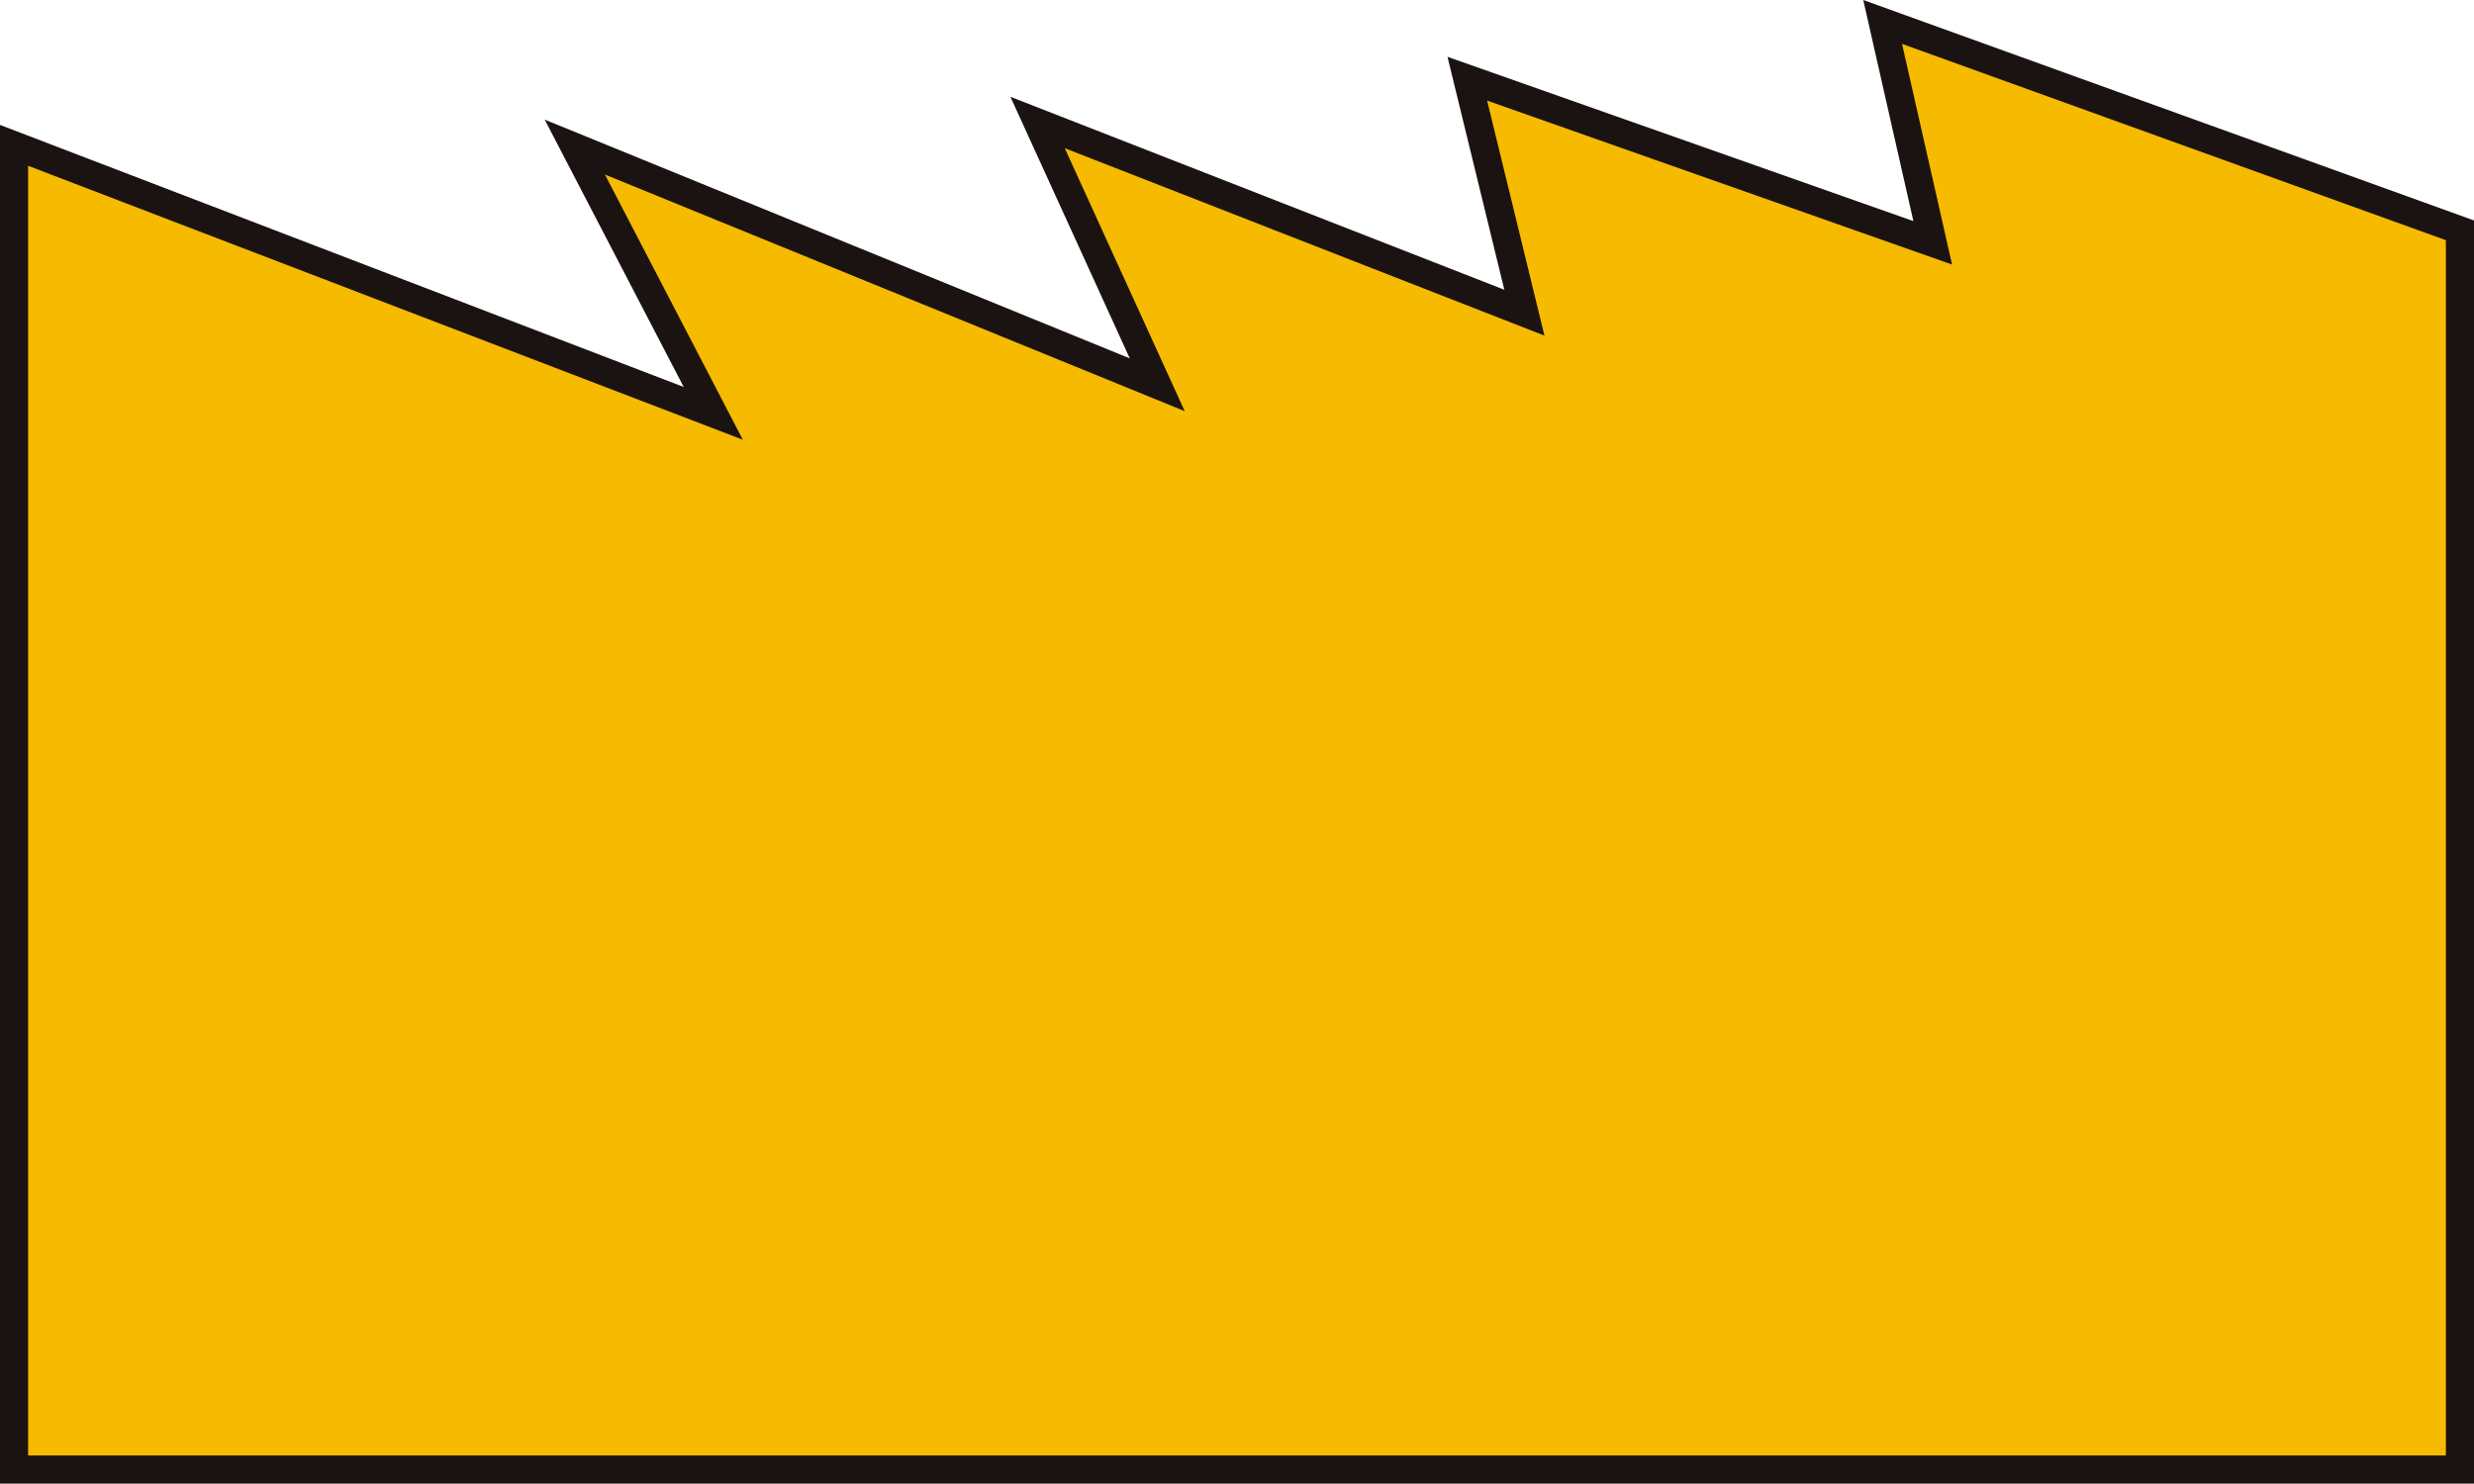<svg xmlns="http://www.w3.org/2000/svg" width="176.014" height="105.58" viewBox="0 0 176.014 105.58">
  <path id="icon-04" d="M103.019,0V174.014H8.782l19.072-49.745-18.948,9.85L25.821,92.681,7.156,101.194,20.691,66.56,4.04,70.622,15.719,37.51,0,41.072,14.829,0Z" transform="translate(175.014 1.561) rotate(90)" fill="#f6ba00" stroke="#1a1311" stroke-width="2"/>
</svg>
